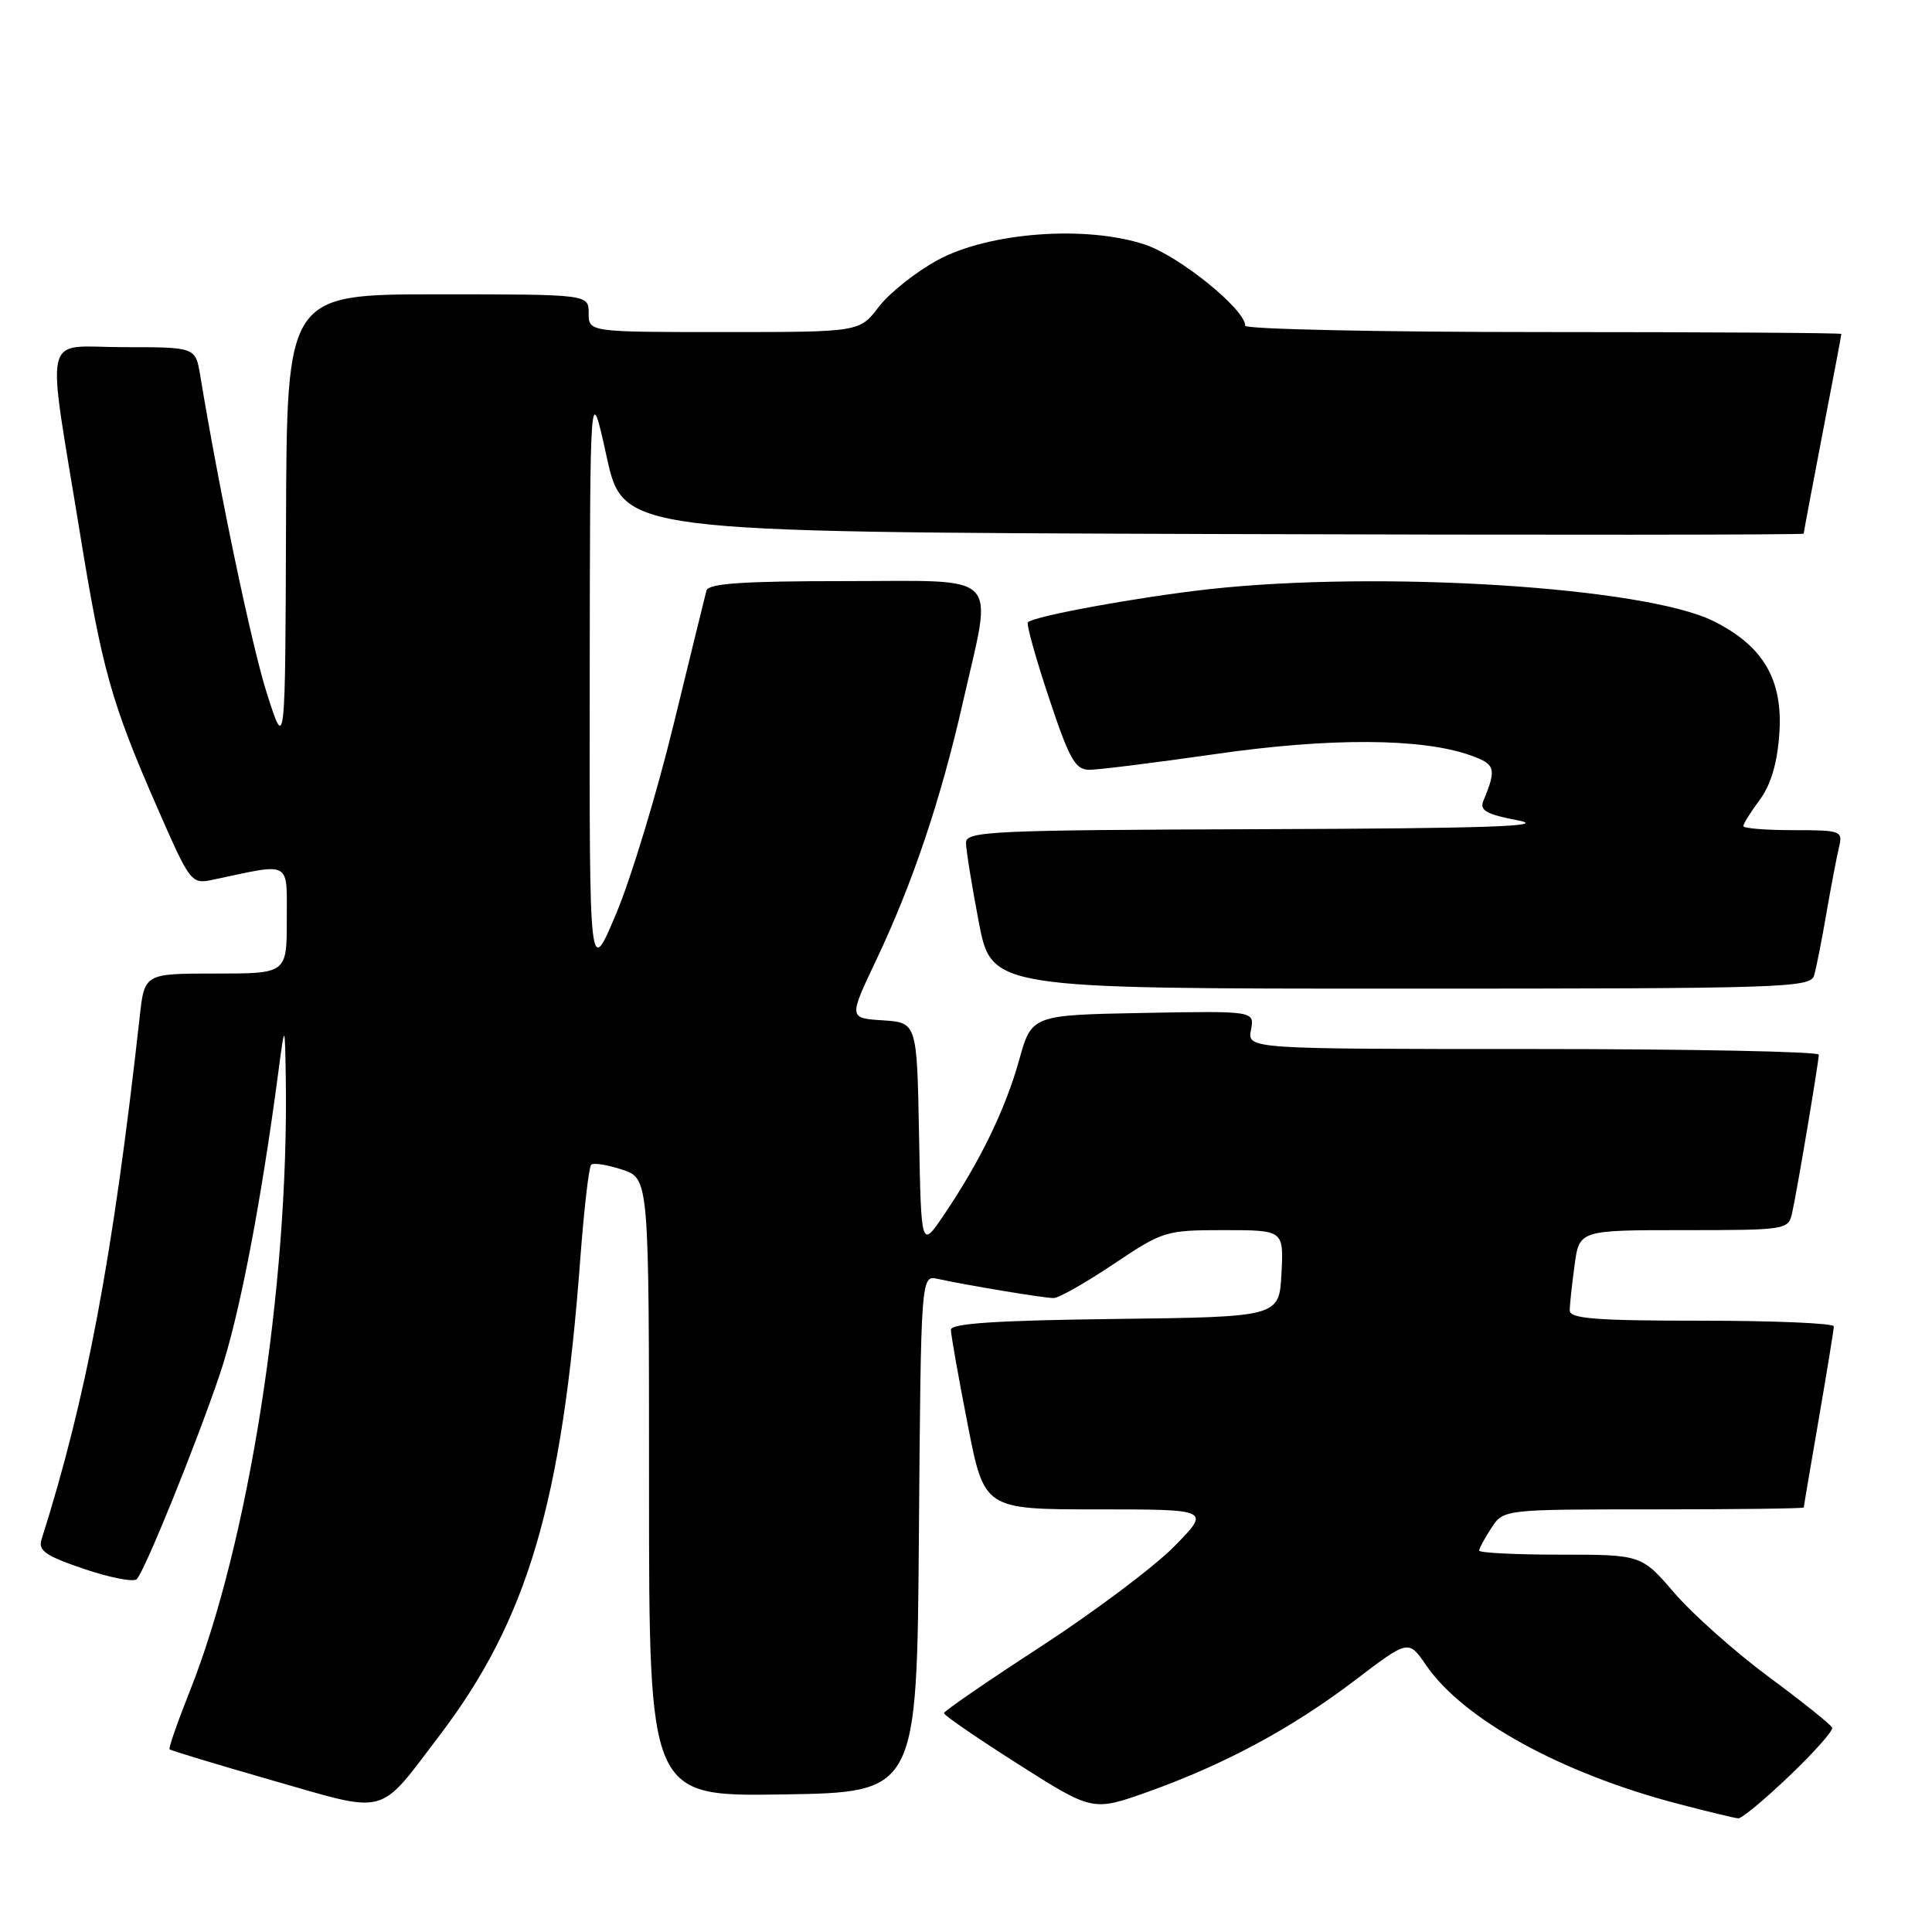 <?xml version="1.0" encoding="UTF-8" standalone="no"?>
<!DOCTYPE svg PUBLIC "-//W3C//DTD SVG 1.1//EN" "http://www.w3.org/Graphics/SVG/1.1/DTD/svg11.dtd" >
<svg xmlns="http://www.w3.org/2000/svg" xmlns:xlink="http://www.w3.org/1999/xlink" version="1.1" viewBox="0 0 256 256">
 <g >
 <path fill="currentColor"
d=" M 237.10 235.32 C 240.37 232.20 242.93 229.32 242.77 228.93 C 242.62 228.53 238.86 225.52 234.41 222.23 C 229.97 218.94 224.34 213.94 221.91 211.13 C 217.50 206.00 217.50 206.00 206.75 206.00 C 200.84 206.00 196.00 205.76 196.00 205.46 C 196.00 205.17 196.73 203.82 197.62 202.46 C 199.23 200.00 199.23 200.00 219.12 200.00 C 230.05 200.00 239.00 199.89 239.01 199.75 C 239.01 199.61 239.91 194.32 241.00 188.00 C 242.09 181.68 242.99 176.16 242.99 175.75 C 243.00 175.34 235.12 175.00 225.50 175.00 C 211.41 175.00 208.00 174.73 208.00 173.64 C 208.00 172.89 208.29 170.19 208.64 167.64 C 209.27 163.00 209.27 163.00 223.12 163.00 C 236.66 163.00 236.97 162.95 237.46 160.75 C 238.12 157.83 240.99 140.73 241.00 139.75 C 241.00 139.34 223.96 139.00 203.14 139.00 C 165.28 139.00 165.28 139.00 165.76 136.47 C 166.24 133.95 166.24 133.95 151.47 134.22 C 136.70 134.50 136.70 134.50 135.03 140.50 C 133.22 146.99 129.86 153.91 125.08 160.97 C 122.06 165.45 122.06 165.45 121.78 150.47 C 121.50 135.50 121.50 135.50 116.98 135.20 C 112.45 134.91 112.45 134.91 116.11 127.20 C 120.94 117.01 124.67 105.93 127.59 93.05 C 131.57 75.51 133.02 77.00 111.97 77.00 C 98.39 77.00 93.86 77.31 93.61 78.25 C 93.43 78.94 91.46 86.95 89.24 96.05 C 87.02 105.16 83.61 116.41 81.65 121.05 C 78.10 129.50 78.10 129.50 78.14 90.00 C 78.18 50.50 78.18 50.50 80.38 60.50 C 82.58 70.50 82.58 70.50 160.79 70.76 C 203.81 70.90 239.00 70.88 239.00 70.71 C 239.00 70.55 240.12 64.58 241.49 57.46 C 242.87 50.33 243.99 44.39 243.99 44.25 C 244.00 44.11 226.22 44.00 204.50 44.00 C 182.78 44.00 165.00 43.62 165.00 43.16 C 165.00 40.99 156.25 33.91 151.71 32.41 C 143.91 29.81 131.00 30.78 124.25 34.46 C 121.36 36.03 117.85 38.82 116.44 40.66 C 113.90 44.00 113.90 44.00 95.95 44.00 C 78.00 44.00 78.00 44.00 78.00 41.50 C 78.00 39.00 78.00 39.00 58.00 39.00 C 38.00 39.00 38.00 39.00 37.90 69.25 C 37.80 99.50 37.80 99.50 35.40 92.00 C 33.39 85.75 29.11 65.36 26.53 49.75 C 25.91 46.00 25.91 46.00 16.39 46.00 C 5.44 46.00 6.12 43.11 10.60 70.68 C 13.54 88.76 14.78 93.16 20.75 106.81 C 25.30 117.19 25.30 117.19 28.40 116.53 C 38.70 114.34 38.00 113.95 38.00 121.87 C 38.00 129.00 38.00 129.00 28.57 129.00 C 19.14 129.00 19.14 129.00 18.51 134.75 C 14.98 166.48 11.47 185.20 5.50 203.99 C 5.03 205.47 6.05 206.17 11.16 207.90 C 14.59 209.06 17.72 209.66 18.12 209.25 C 19.20 208.12 25.90 191.61 29.11 182.15 C 31.66 174.63 34.52 159.87 36.89 142.00 C 37.75 135.50 37.75 135.50 37.87 143.00 C 38.28 170.52 32.95 204.52 25.13 224.14 C 23.52 228.19 22.32 231.63 22.47 231.79 C 22.62 231.95 28.76 233.81 36.12 235.92 C 51.57 240.35 50.02 240.77 58.21 230.00 C 69.91 214.63 74.49 199.12 76.90 166.69 C 77.39 160.20 78.03 154.64 78.33 154.34 C 78.62 154.04 80.47 154.33 82.43 154.98 C 86.00 156.16 86.00 156.16 86.00 197.10 C 86.00 238.05 86.00 238.05 103.75 237.77 C 121.50 237.50 121.50 237.50 121.76 203.23 C 122.03 168.97 122.03 168.97 124.26 169.46 C 128.25 170.33 138.33 172.00 139.61 172.00 C 140.29 172.00 143.86 169.97 147.55 167.50 C 154.10 163.11 154.46 163.00 162.18 163.00 C 170.10 163.00 170.10 163.00 169.80 168.75 C 169.50 174.50 169.50 174.50 147.75 174.77 C 132.06 174.96 126.00 175.36 126.00 176.20 C 126.00 176.84 126.99 182.46 128.21 188.68 C 130.41 200.00 130.41 200.00 145.42 200.00 C 160.42 200.00 160.42 200.00 155.57 204.93 C 152.90 207.64 144.95 213.60 137.91 218.18 C 130.87 222.76 125.09 226.72 125.08 227.00 C 125.07 227.28 129.50 230.32 134.93 233.77 C 144.79 240.03 144.79 240.03 152.15 237.41 C 162.33 233.77 171.25 228.96 179.56 222.63 C 186.63 217.25 186.63 217.25 188.96 220.64 C 193.87 227.81 206.84 234.95 222.29 239.00 C 226.26 240.04 229.87 240.91 230.32 240.94 C 230.78 240.98 233.83 238.45 237.10 235.32 Z  M 240.38 129.25 C 240.66 128.29 241.40 124.58 242.01 121.00 C 242.63 117.42 243.38 113.49 243.68 112.25 C 244.20 110.09 243.96 110.00 237.61 110.00 C 233.97 110.00 231.00 109.76 231.00 109.46 C 231.00 109.16 231.98 107.59 233.19 105.96 C 234.65 103.98 235.50 101.12 235.77 97.25 C 236.28 90.06 233.64 85.56 227.00 82.28 C 217.86 77.77 182.86 75.57 160.21 78.07 C 150.79 79.12 137.03 81.63 136.20 82.46 C 135.98 82.69 137.23 87.18 138.98 92.44 C 141.71 100.65 142.48 102.00 144.36 102.00 C 145.57 102.00 153.07 101.06 161.03 99.92 C 176.19 97.73 188.37 97.79 194.83 100.08 C 198.16 101.25 198.33 101.84 196.56 106.10 C 196.03 107.39 196.93 107.90 201.20 108.72 C 205.21 109.49 196.98 109.77 167.25 109.87 C 131.36 109.99 128.00 110.14 128.00 111.66 C 128.00 112.58 128.76 117.30 129.69 122.16 C 131.39 131.00 131.39 131.00 185.63 131.00 C 236.42 131.00 239.90 130.89 240.38 129.25 Z "/>
</g>
</svg>